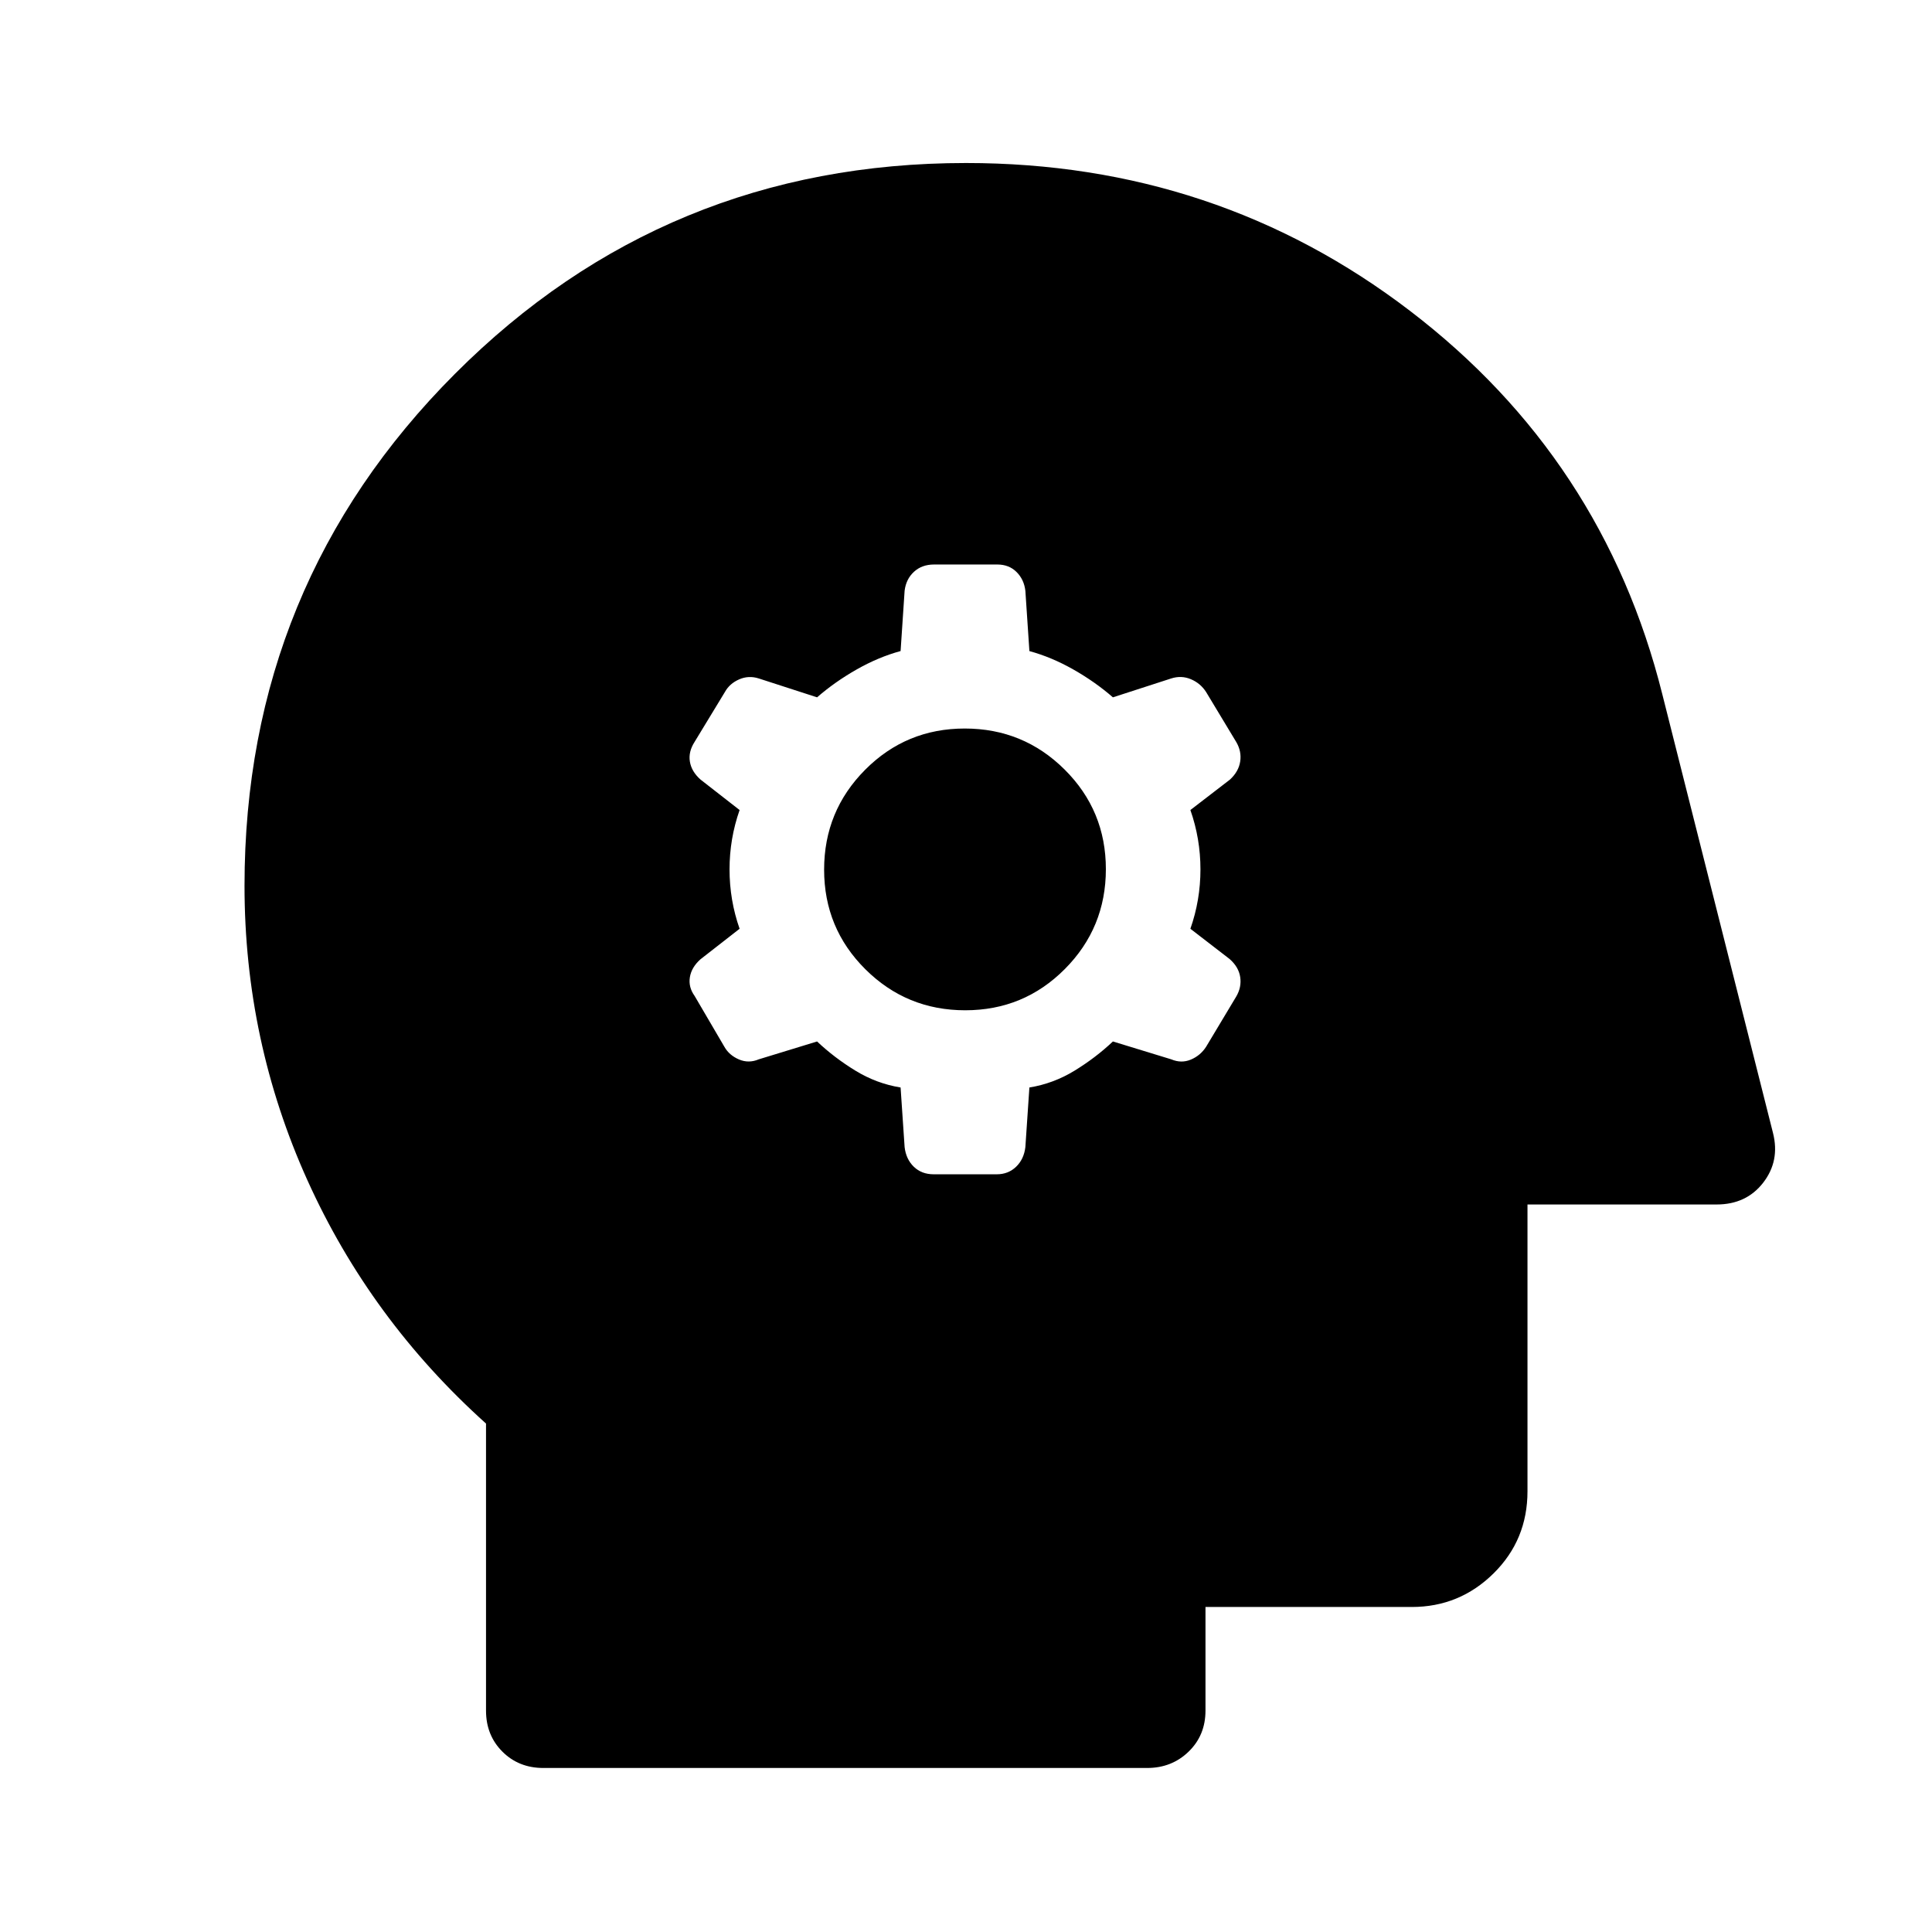 <svg xmlns="http://www.w3.org/2000/svg" height="48" viewBox="0 -960 960 960" width="48"><path d="m447.5-419.63 2 29.63q.7 6 4.57 9.75 3.86 3.75 9.89 3.75h31.34q5.7 0 9.6-3.75 3.89-3.75 4.6-9.75l2-29.63q12-1.96 22.47-8.38 10.47-6.41 19.03-14.49l28.97 8.87q5.03 2.13 9.78.13 4.75-2 7.55-6.35l15.03-25.06q2.67-4.62 1.92-9.6-.75-4.99-5.25-8.95l-19.5-15.04q5-14.25 5-29.5t-5-29.5l19.69-15.15q4.31-4.01 5.06-8.98.75-4.96-1.9-9.56l-15.05-24.96q-2.8-4.35-7.55-6.35t-9.78-.38L553-613.5q-8.83-7.69-19.67-13.84-10.83-6.15-21.83-9.14l-2-29.94q-.65-5.64-4.39-9.36-3.73-3.72-9.57-3.72h-31.42q-6.02 0-9.96 3.61-3.94 3.61-4.66 9.39l-2 30q-11 3-21.83 9.15-10.84 6.16-19.67 13.85l-28.97-9.38q-5.03-1.62-9.78.47-4.75 2.09-7.05 6.26l-15.05 24.77q-3.15 4.88-2.36 9.81.8 4.94 5.28 8.92l19.43 15.15q-5 14.25-5 29.5t5 29.5l-19.43 15.15q-4.48 3.98-5.28 8.92-.79 4.93 2.36 9.31l14.83 25.32q2.35 4.14 7.18 6.22 4.84 2.08 9.87-.05L406-442.5q8.56 8.08 19.03 14.49 10.47 6.42 22.47 8.38ZM479.62-458q-29.12 0-49.62-20.38-20.5-20.38-20.5-49.5t20.38-49.62q20.38-20.5 49.5-20.5T529-577.62q20.5 20.38 20.5 49.5t-20.38 49.62q-20.38 20.5-49.5 20.5ZM270-81.5q-12.25 0-20.37-8.13-8.13-8.12-8.13-20.37v-142.64q-57.5-51.67-88.75-120.91t-31.25-146.3q0-149.65 104.57-254.4Q330.63-879 480.02-879q124.48 0 220.58 73.45Q796.7-732.11 826-615l55 218q3.5 13.86-4.89 24.68T853-361.5h-94V-219q0 24.19-16.89 40.84-16.89 16.66-40.61 16.66H599v51.5q0 12.25-8.37 20.37-8.38 8.13-20.63 8.13H270Z"/></svg>